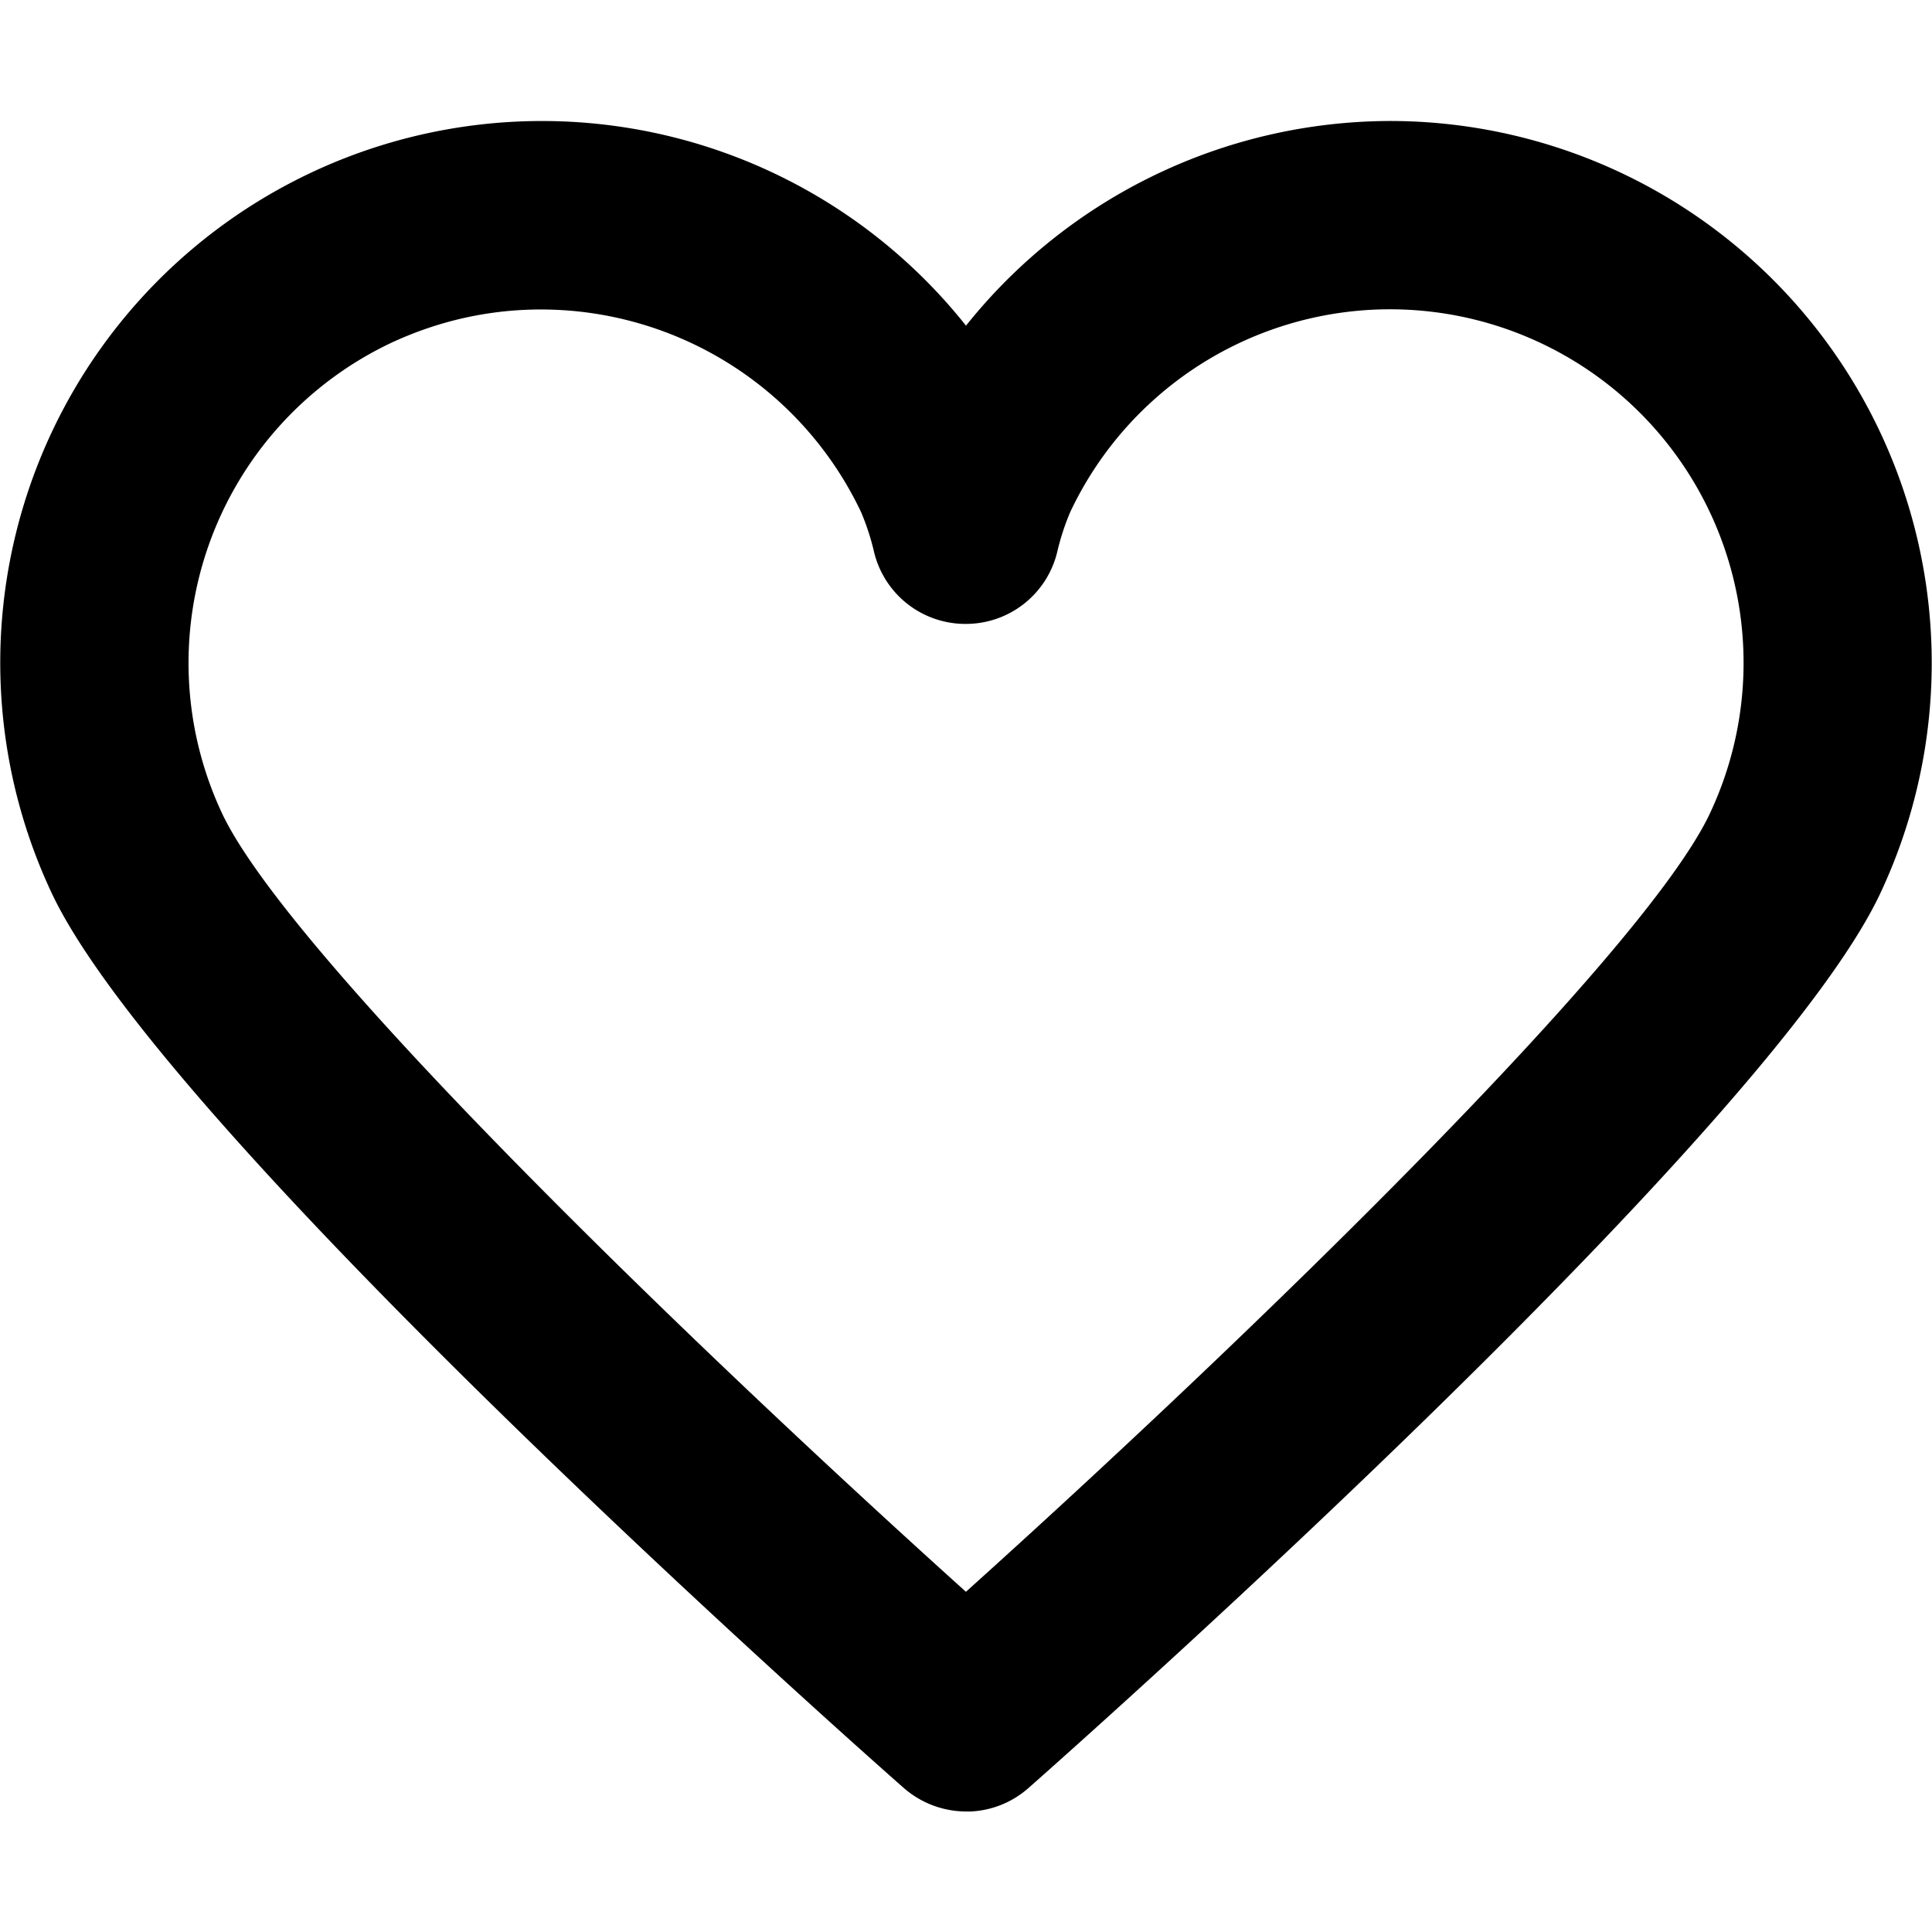 <!--
* SPDX-FileCopyrightText: © 2022 Liferay, Inc. <https://liferay.com>
* SPDX-FileCopyrightText: © 2022 Contributors to the project Clay <https://github.com/liferay/clay/graphs/contributors>
*
* SPDX-License-Identifier: BSD-3-Clause
-->
<svg viewBox="0 0 16 16" xmlns="http://www.w3.org/2000/svg"><path class="lexicon-icon-outline" fill-rule="evenodd" clip-rule="evenodd" d="M11.514 1.002A4.488 4.488 0 0 1 15.571 7.4c-.912 1.94-6.426 6.854-7.053 7.407a.778.778 0 0 1-.479.195H8a.788.788 0 0 1-.519-.198c-.626-.55-6.14-5.468-7.053-7.408A4.486 4.486 0 0 1 8 2.697a4.506 4.506 0 0 1 3.515-1.695ZM8 13.182c2.353-2.117 5.611-5.279 6.16-6.444a2.928 2.928 0 0 0-5.297-2.497 2.02 2.02 0 0 0-.108.332.778.778 0 0 1-.758.594.778.778 0 0 1-.758-.594 2.02 2.02 0 0 0-.108-.332A2.935 2.935 0 0 0 4.48 2.563c-.431 0-.85.094-1.244.278A2.933 2.933 0 0 0 1.84 6.738c.55 1.165 3.808 4.327 6.16 6.445Z"/></svg>